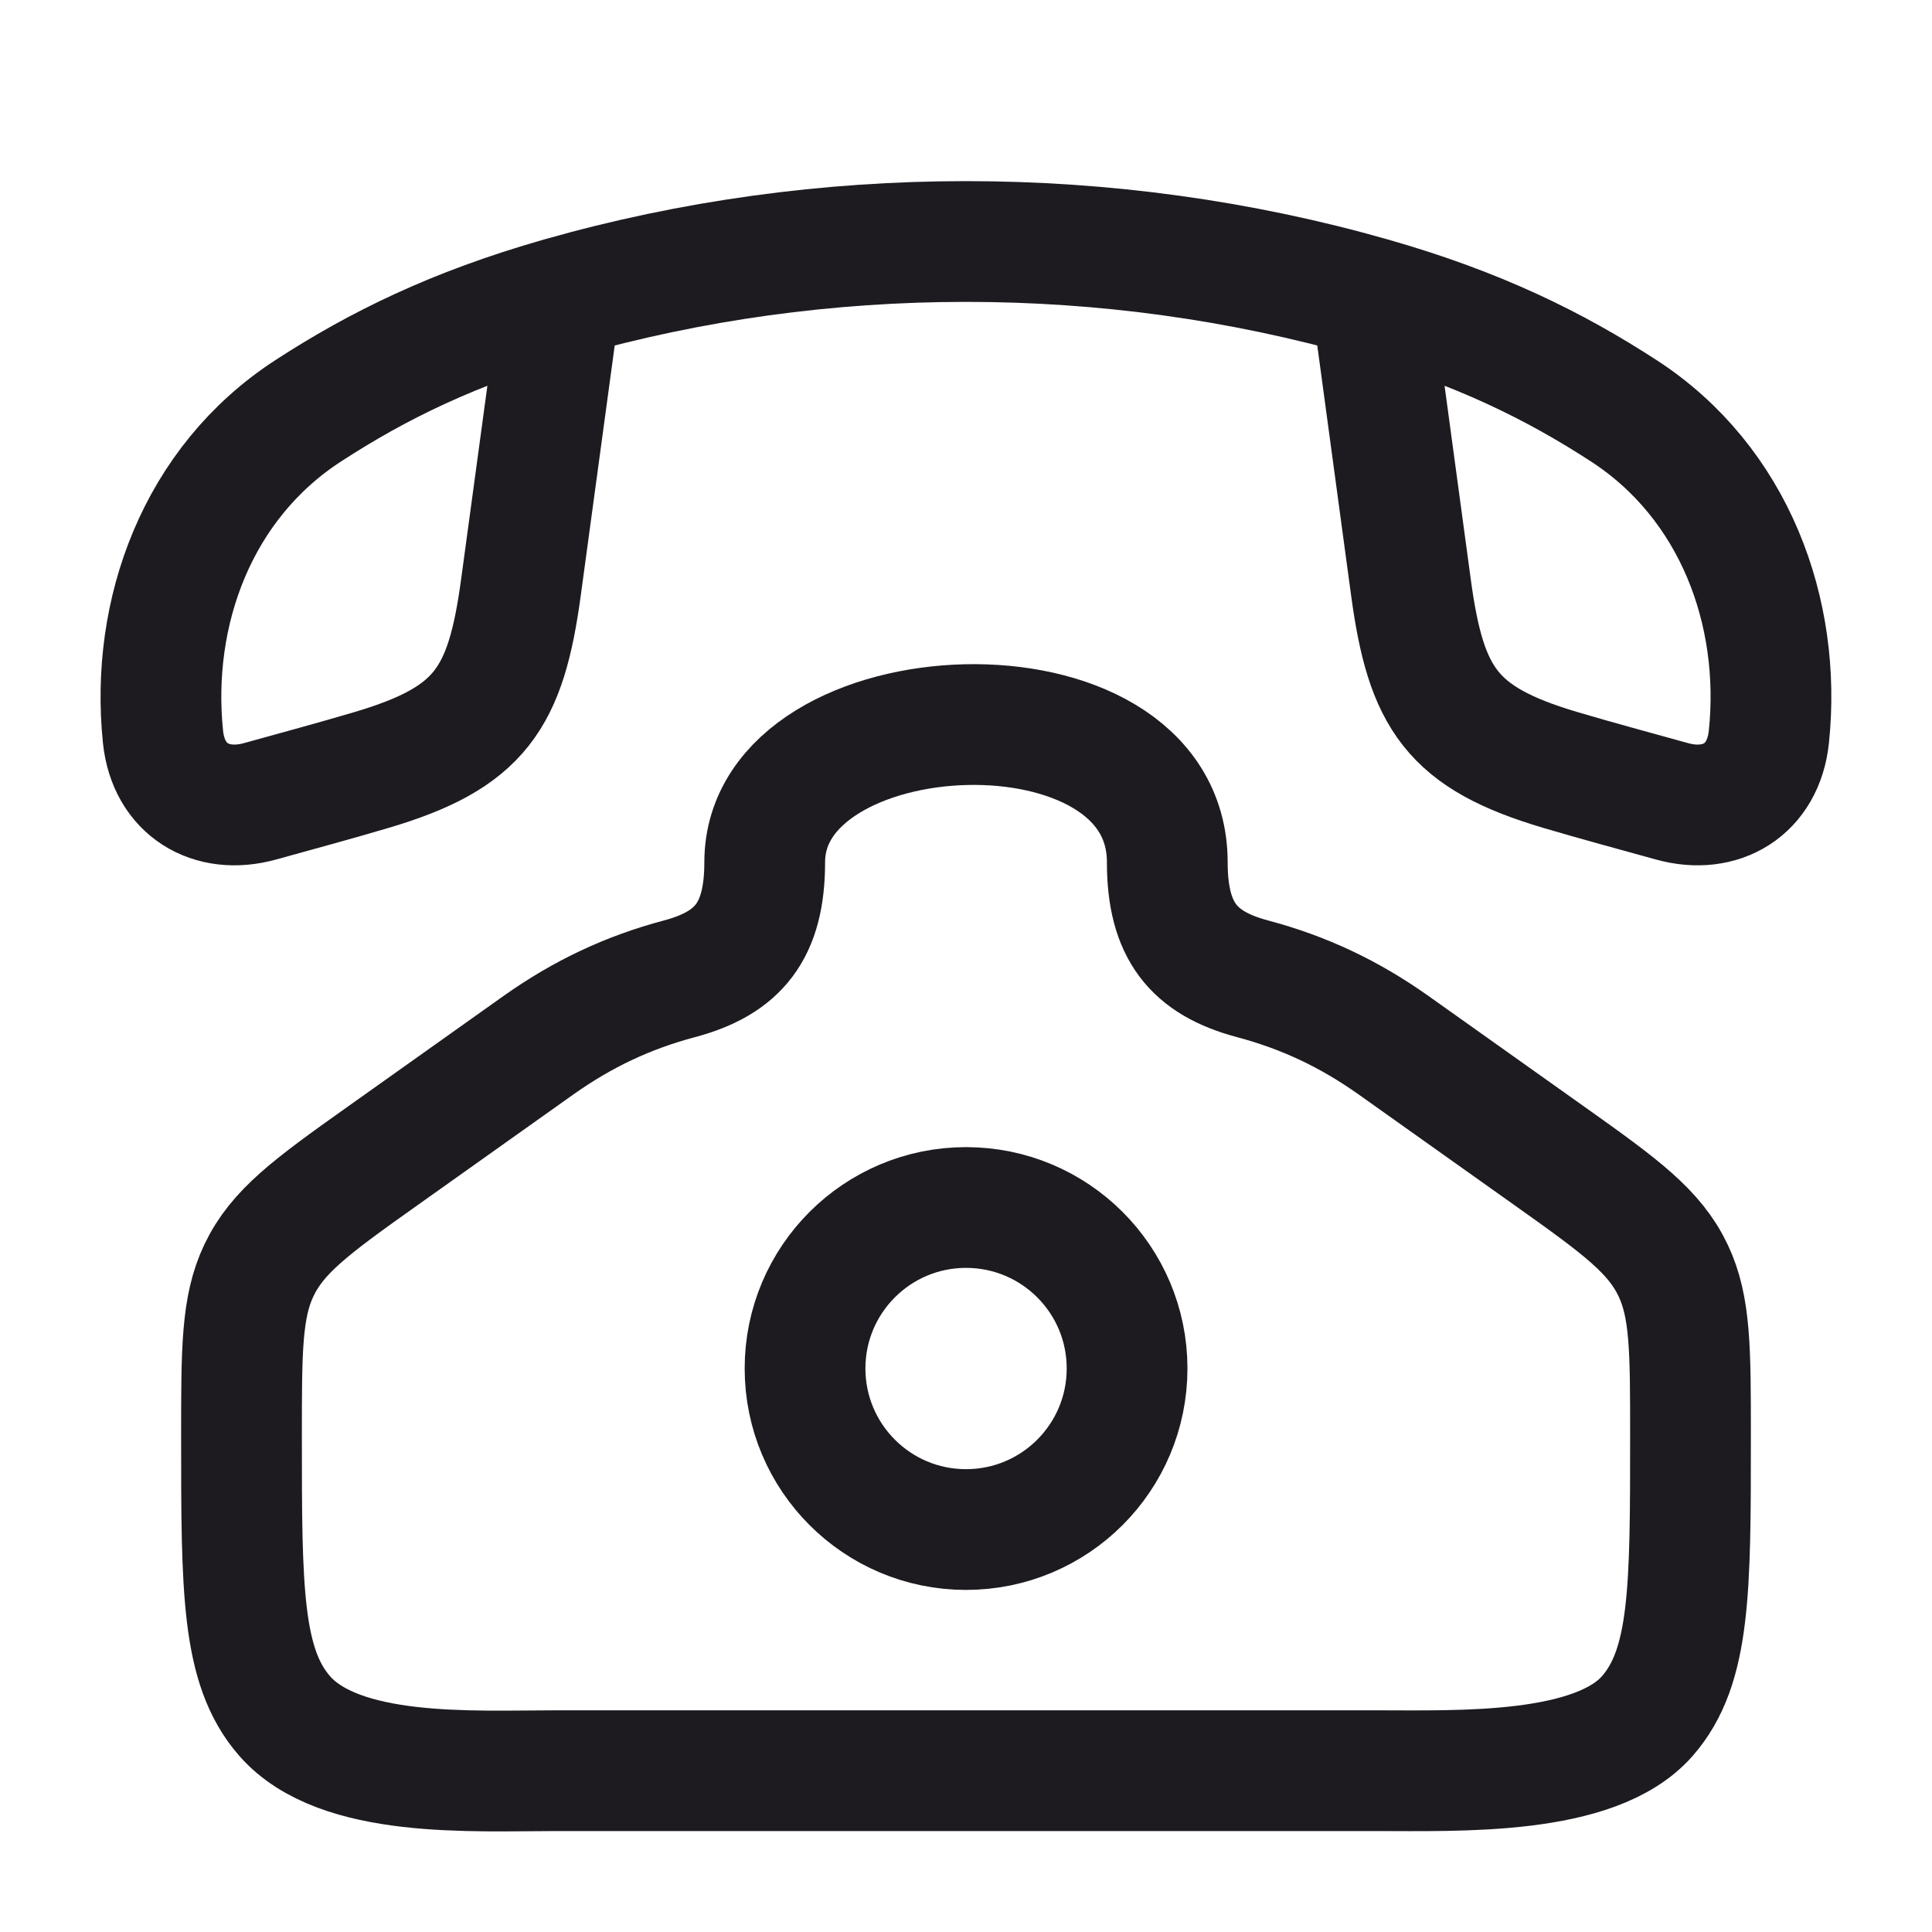 <svg width="16" height="16" viewBox="0 0 16 16" fill="none" xmlns="http://www.w3.org/2000/svg">
<path d="M3.16 9.579L4.462 8.654C4.83 8.394 5.202 8.219 5.627 8.106C6.115 7.976 6.333 7.71 6.333 7.141C6.333 5.698 9.667 5.544 9.667 7.141C9.667 7.71 9.885 7.976 10.373 8.106C10.801 8.22 11.173 8.396 11.538 8.654L12.84 9.579C13.429 9.997 13.703 10.2 13.856 10.521C14 10.824 14 11.179 14 11.888C14 13.164 14 13.802 13.643 14.211C13.21 14.706 12.085 14.664 11.395 14.664H4.606C3.915 14.664 2.813 14.732 2.357 14.211C2 13.802 2 13.164 2 11.888C2 11.179 2 10.824 2.144 10.521C2.297 10.2 2.571 9.997 3.16 9.579Z" stroke="#1D1B20"/>
<path d="M9.334 11.333C9.334 12.07 8.737 12.667 8 12.667C7.264 12.667 6.667 12.07 6.667 11.333C6.667 10.597 7.264 10 8 10C8.737 10 9.334 10.597 9.334 11.333Z" stroke="#1D1B20"/>
<path d="M4.64 2.465C3.761 2.716 3.129 3.027 2.551 3.403C1.635 3.998 1.243 5.069 1.35 6.103C1.396 6.54 1.747 6.749 2.154 6.636C2.463 6.55 2.772 6.467 3.079 6.376C3.978 6.109 4.189 5.785 4.314 4.866L4.64 2.465ZM4.64 2.465C6.812 1.845 9.187 1.845 11.36 2.465M11.36 2.465C12.239 2.716 12.87 3.027 13.449 3.403C14.364 3.998 14.757 5.069 14.649 6.103C14.603 6.54 14.253 6.749 13.846 6.636C13.537 6.55 13.227 6.467 12.92 6.376C12.022 6.109 11.81 5.785 11.685 4.866L11.36 2.465Z" stroke="#1D1B20" stroke-linejoin="round"/>
</svg>

